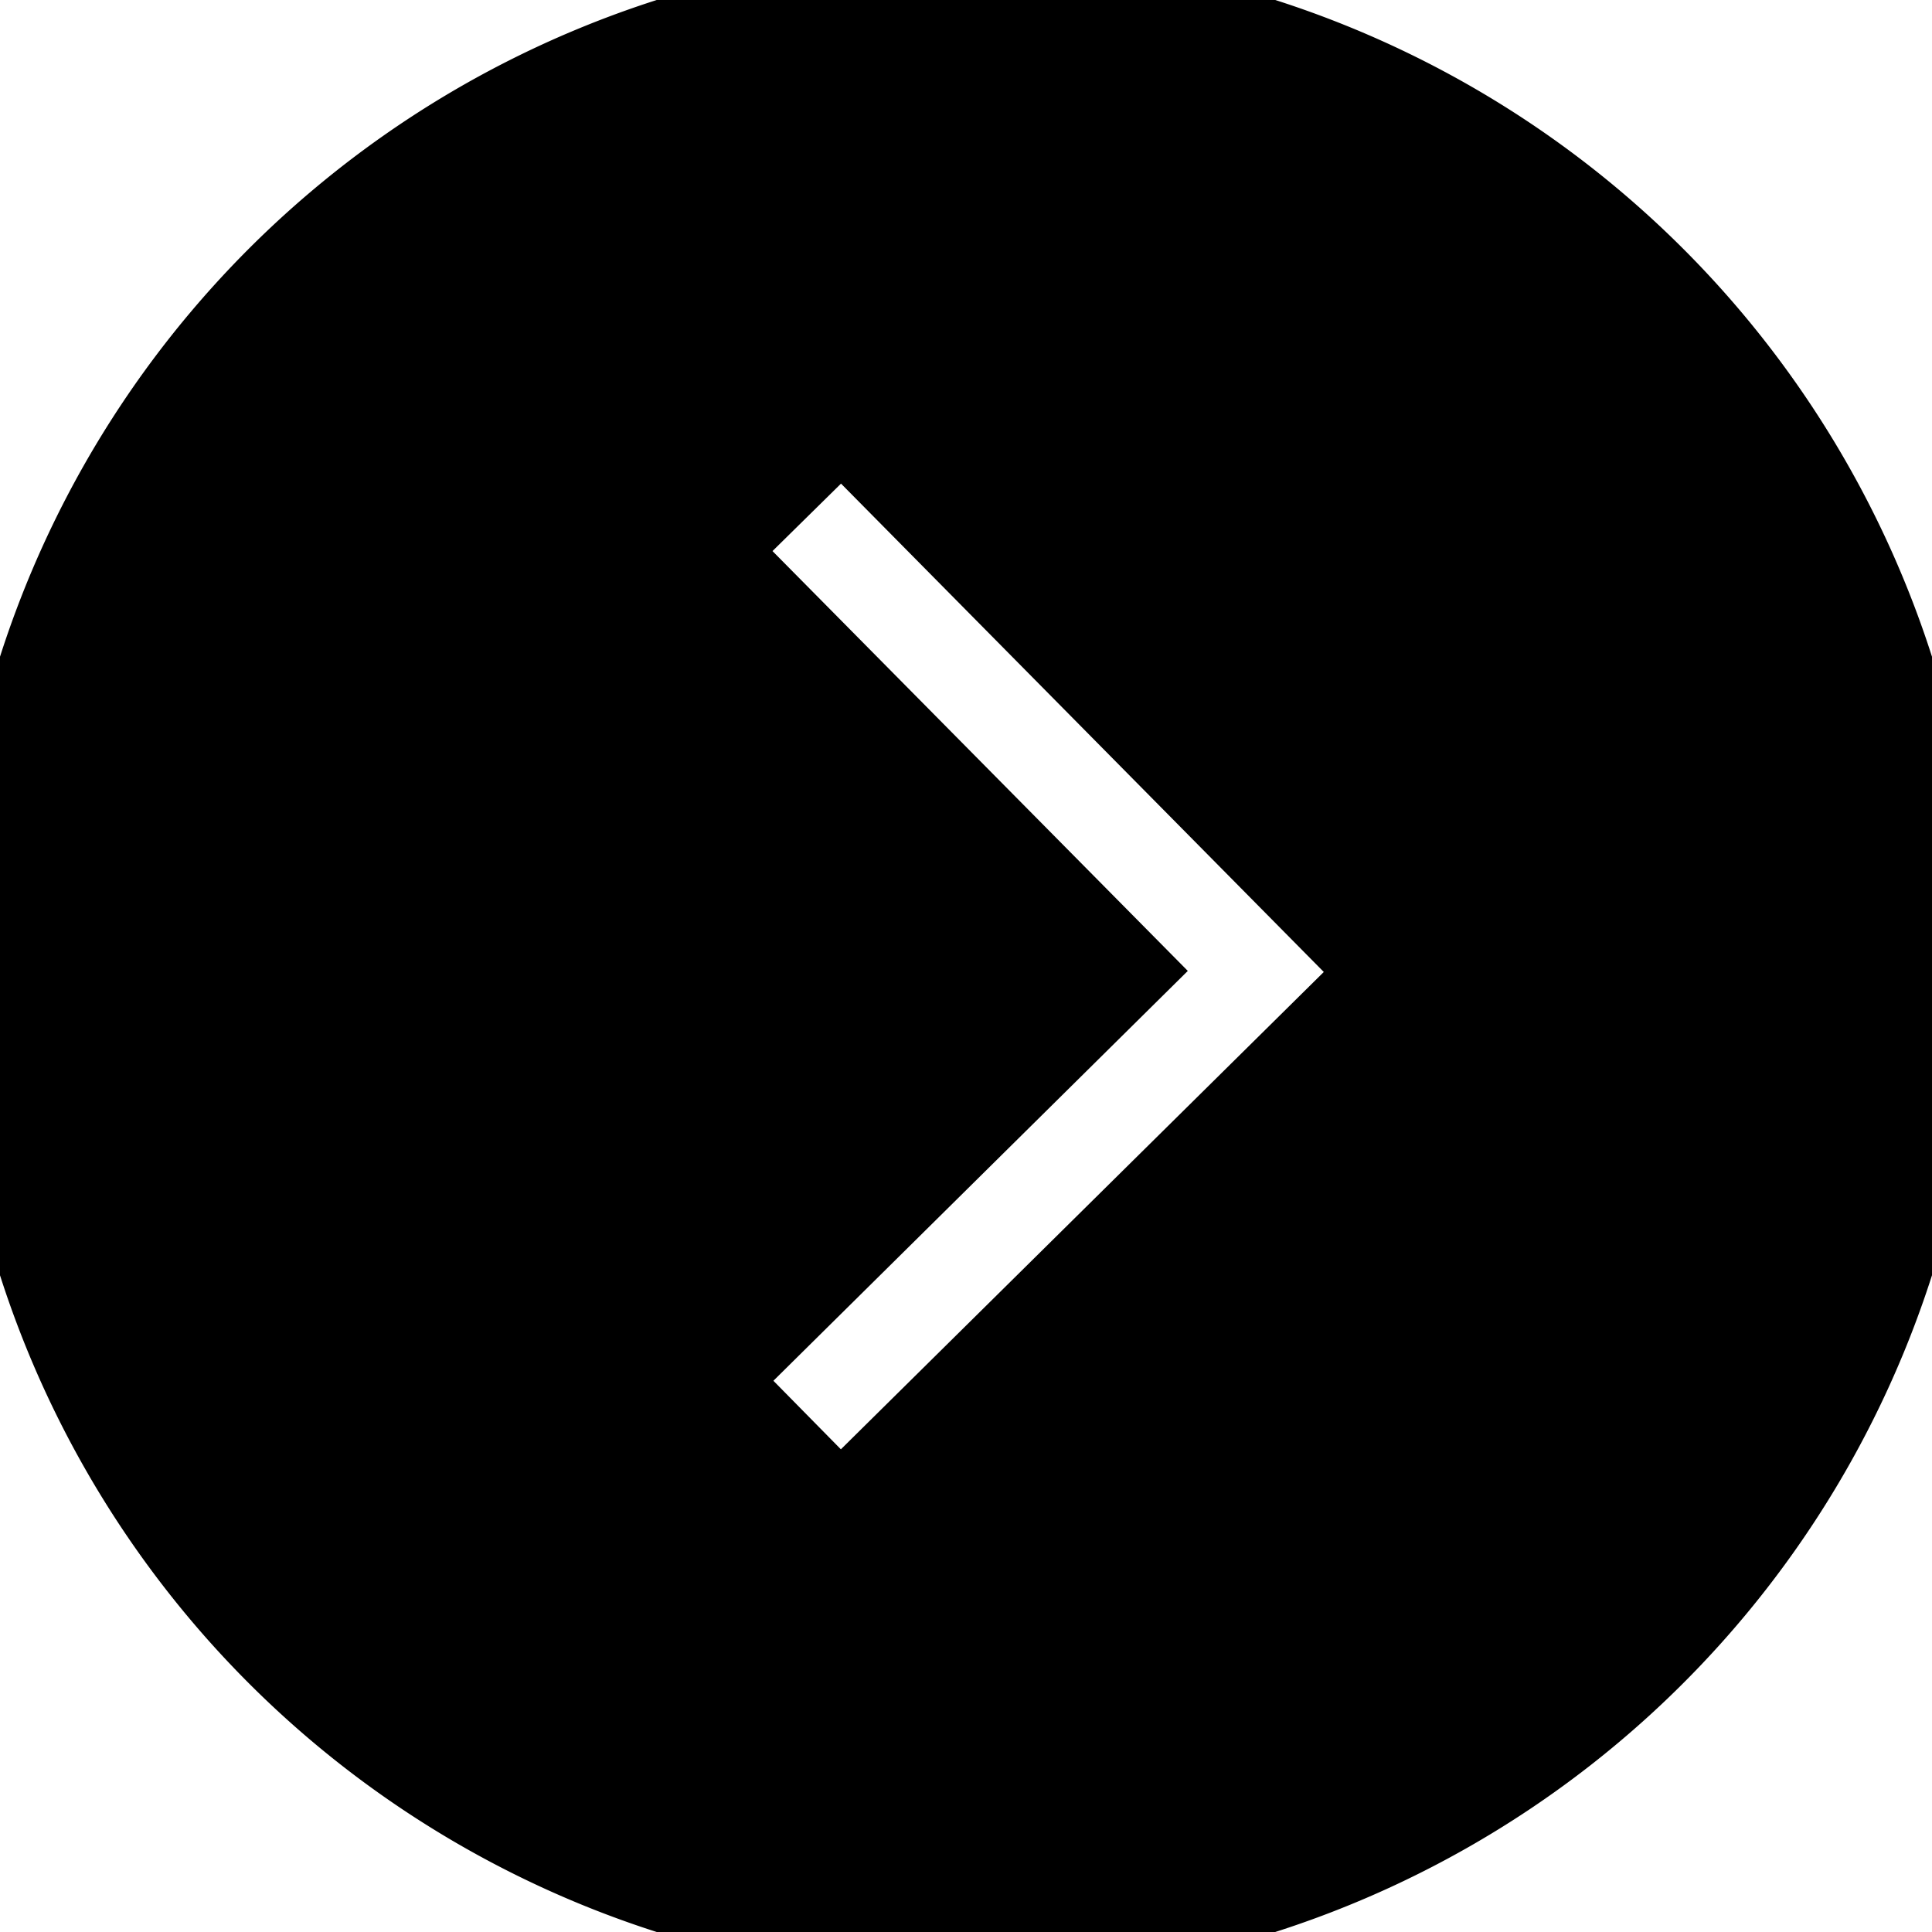 <svg xmlns="http://www.w3.org/2000/svg" width="40" height="40" viewBox="0 0 20 20" fill="current" stroke="current">
  <path d="M10,20A10,10,0,1,0,0,10,10,10,0,0,0,10,20ZM8.711,4.3l5.7,5.766L8.7,15.711,7.3,14.289l4.289-4.242L7.289,5.7Z"/>
</svg>
